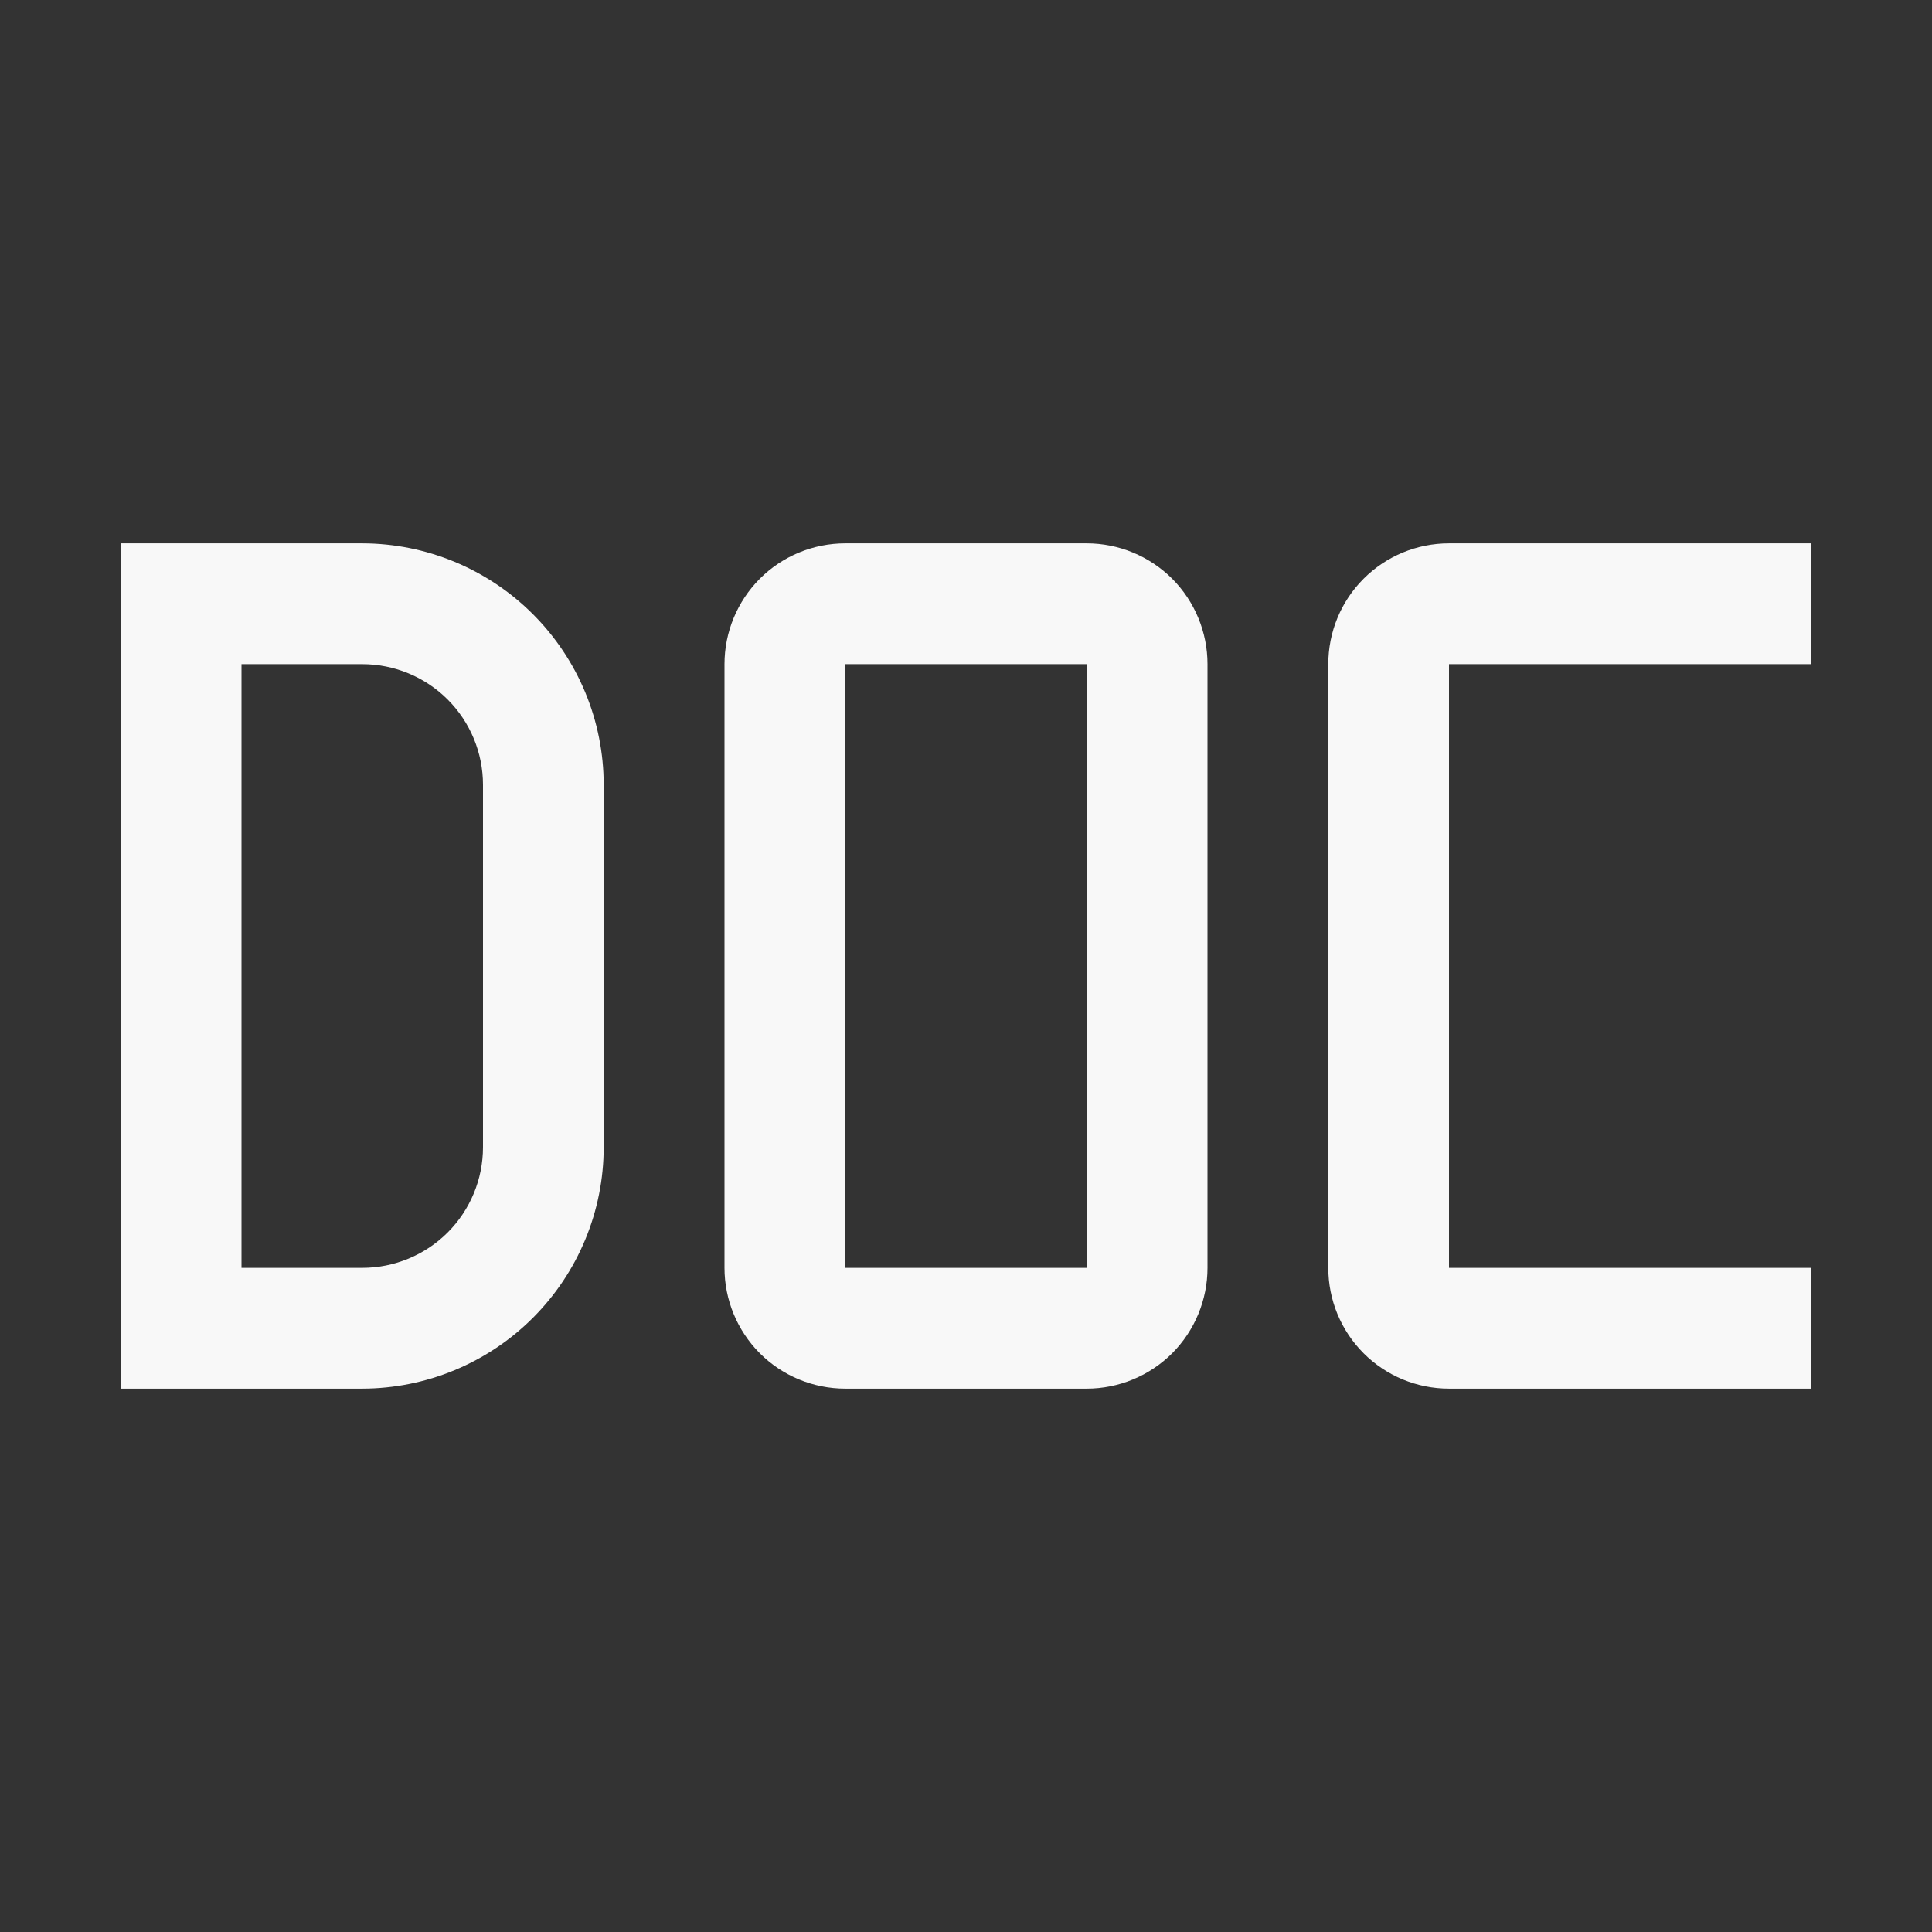 <svg xmlns="http://www.w3.org/2000/svg" viewBox="0 0 17 17" fill="none">
    <rect x="0" y="0" width="17" height="17" fill="#333333" stroke="none"/>
    <path d="M15.938 12.219H12.75C12.468 12.219 12.198 12.107 11.999 11.908C11.799 11.708 11.688 11.438 11.688 11.156V5.844C11.688 5.562 11.799 5.292 11.999 5.092C12.198 4.893 12.468 4.781 12.75 4.781H15.938V5.844H12.75V11.156H15.938V12.219ZM9.562 12.219H7.438C7.156 12.219 6.885 12.107 6.686 11.908C6.487 11.708 6.375 11.438 6.375 11.156V5.844C6.375 5.562 6.487 5.292 6.686 5.092C6.885 4.893 7.156 4.781 7.438 4.781H9.562C9.844 4.781 10.114 4.893 10.314 5.092C10.513 5.292 10.625 5.562 10.625 5.844V11.156C10.625 11.438 10.513 11.708 10.314 11.908C10.114 12.107 9.844 12.219 9.562 12.219ZM7.438 5.844V11.156H9.562V5.844H7.438ZM3.188 12.219H1.062V4.781H3.188C3.751 4.782 4.291 5.006 4.689 5.404C5.088 5.803 5.312 6.343 5.312 6.906V10.094C5.312 10.657 5.088 11.197 4.689 11.596C4.291 11.994 3.751 12.218 3.188 12.219ZM2.125 11.156H3.188C3.469 11.156 3.74 11.044 3.939 10.845C4.138 10.646 4.25 10.376 4.25 10.094V6.906C4.25 6.624 4.138 6.354 3.939 6.155C3.74 5.956 3.469 5.844 3.188 5.844H2.125V11.156Z" fill="#F8F8F8"/>
</svg>